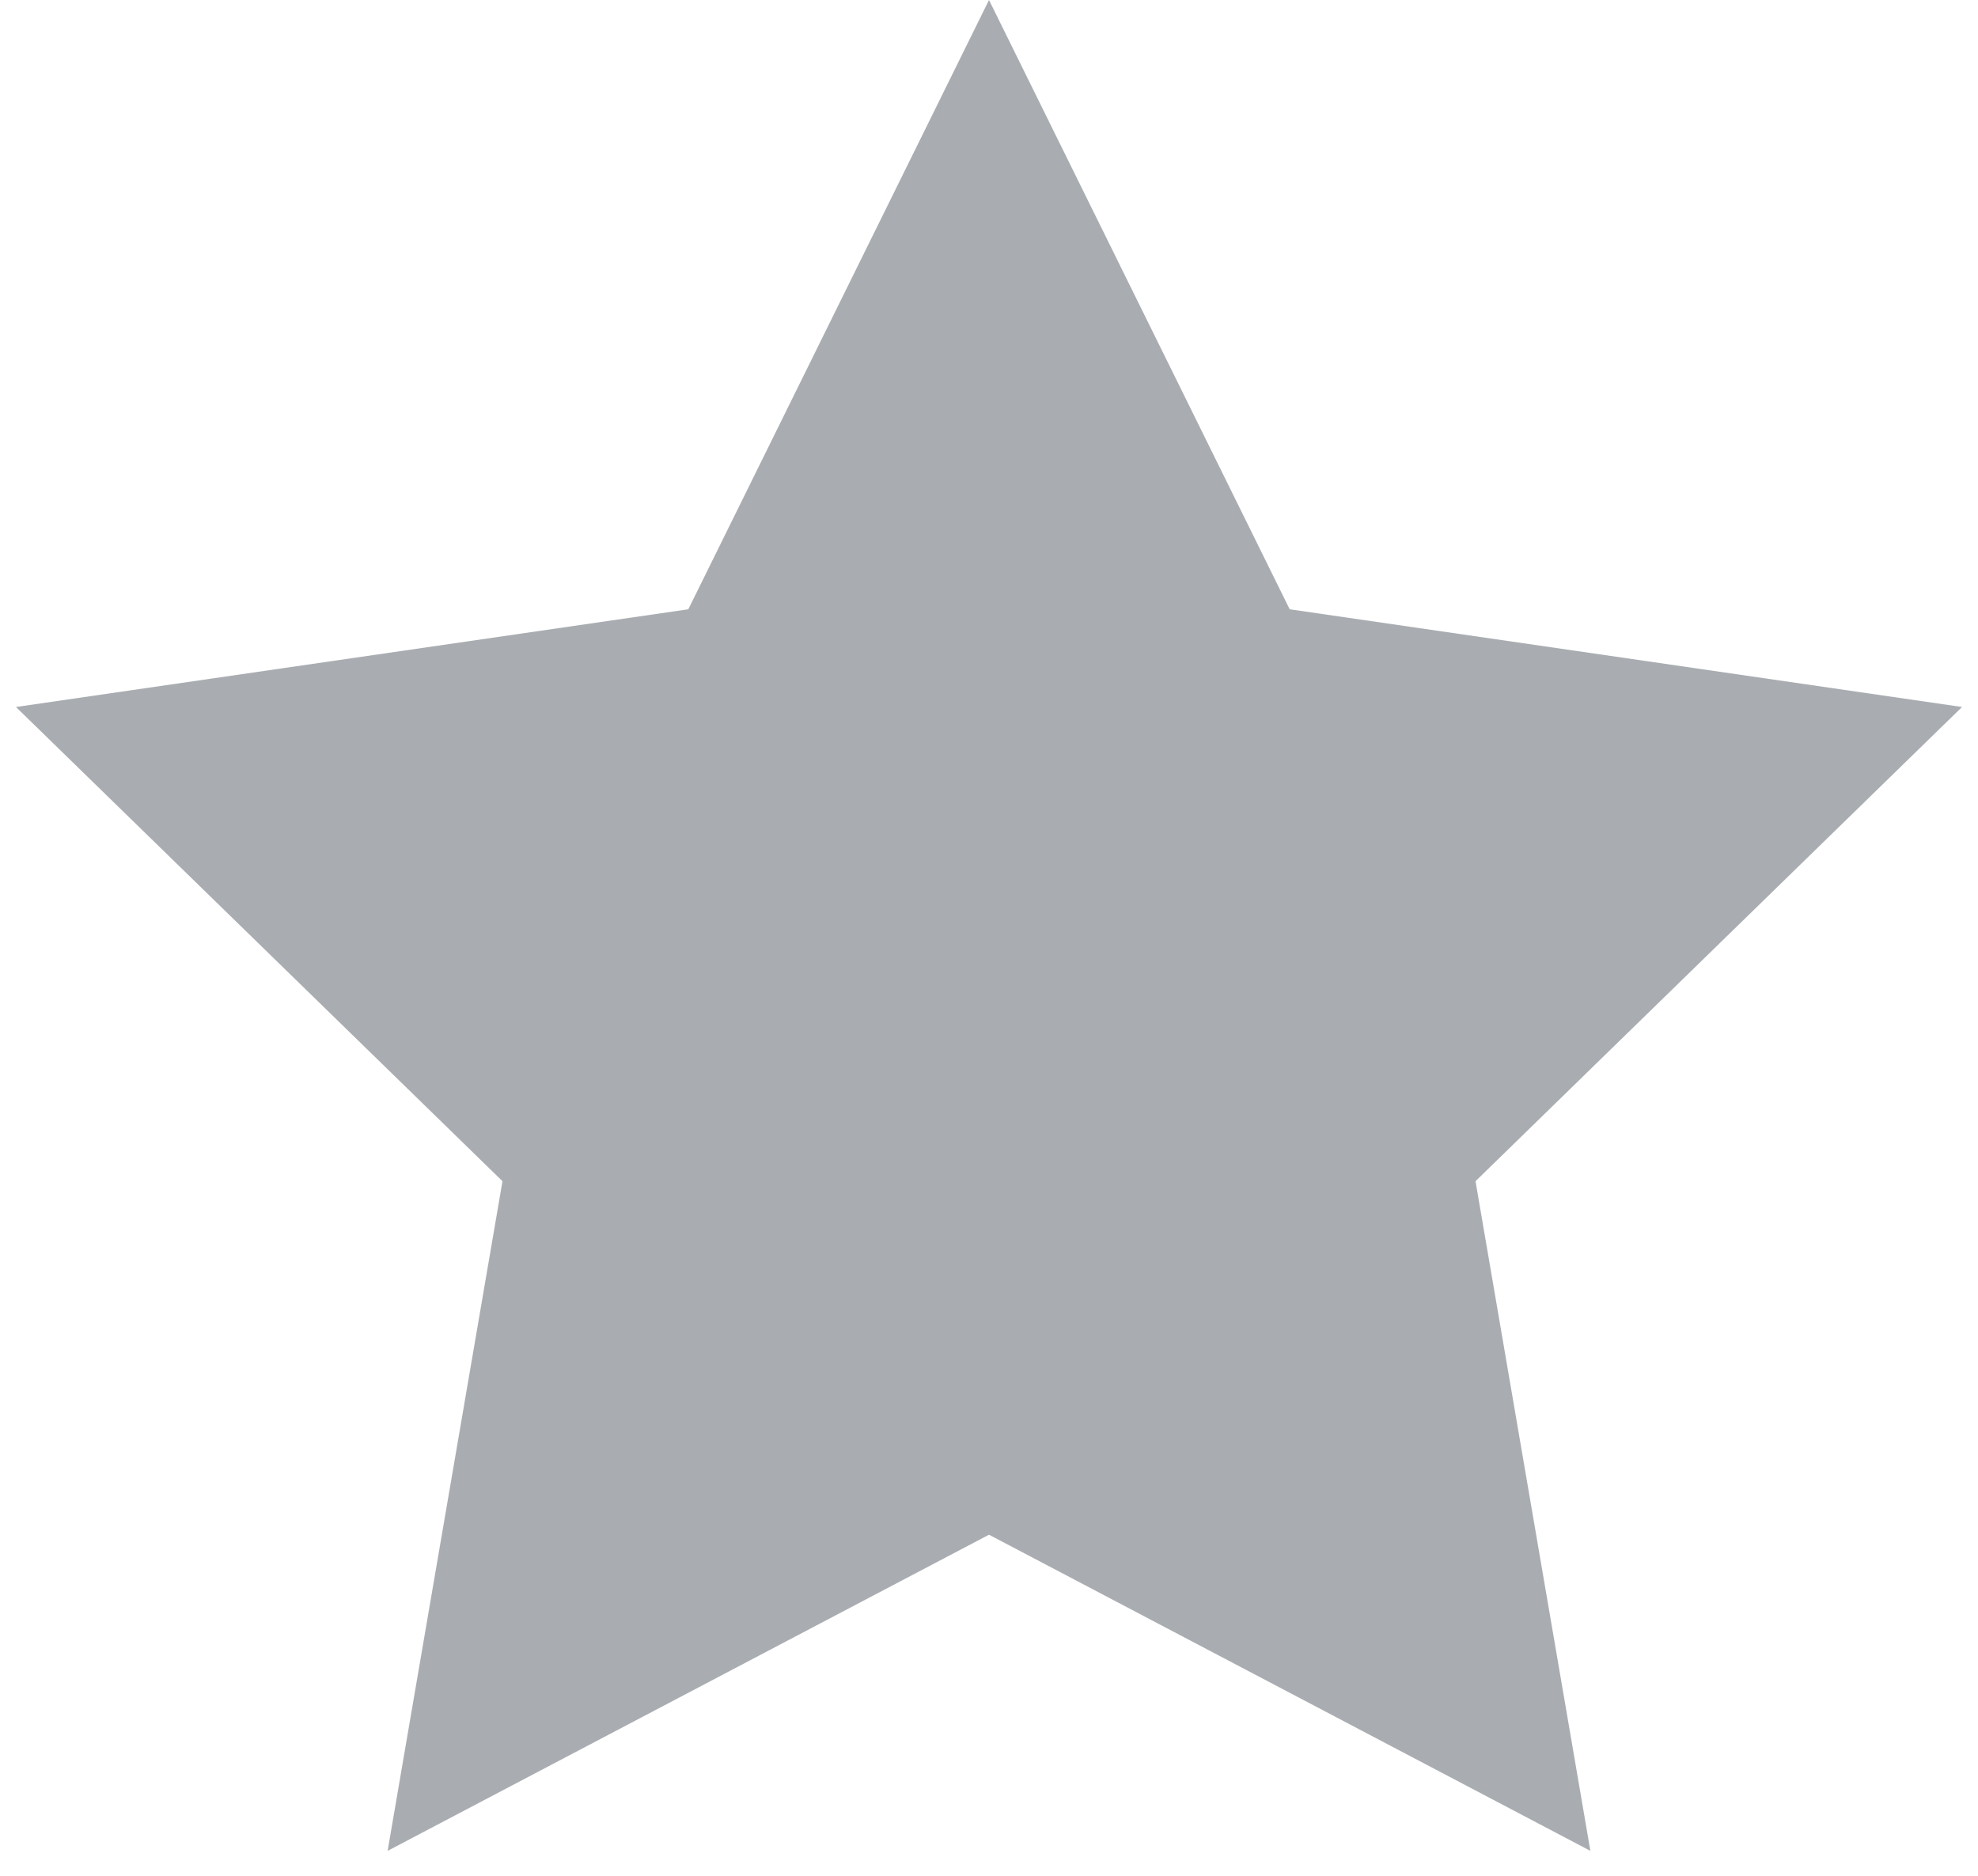 <svg width="58" height="55" viewBox="0 0 58 55" fill="none" xmlns="http://www.w3.org/2000/svg">
<path d="M29 45L11.366 54.27L14.734 34.635L0.468 20.73L20.183 17.865L29 0L37.817 17.865L57.532 20.73L43.266 34.635L46.634 54.27L29 45Z" fill="#A9ADB1"/>
</svg>
